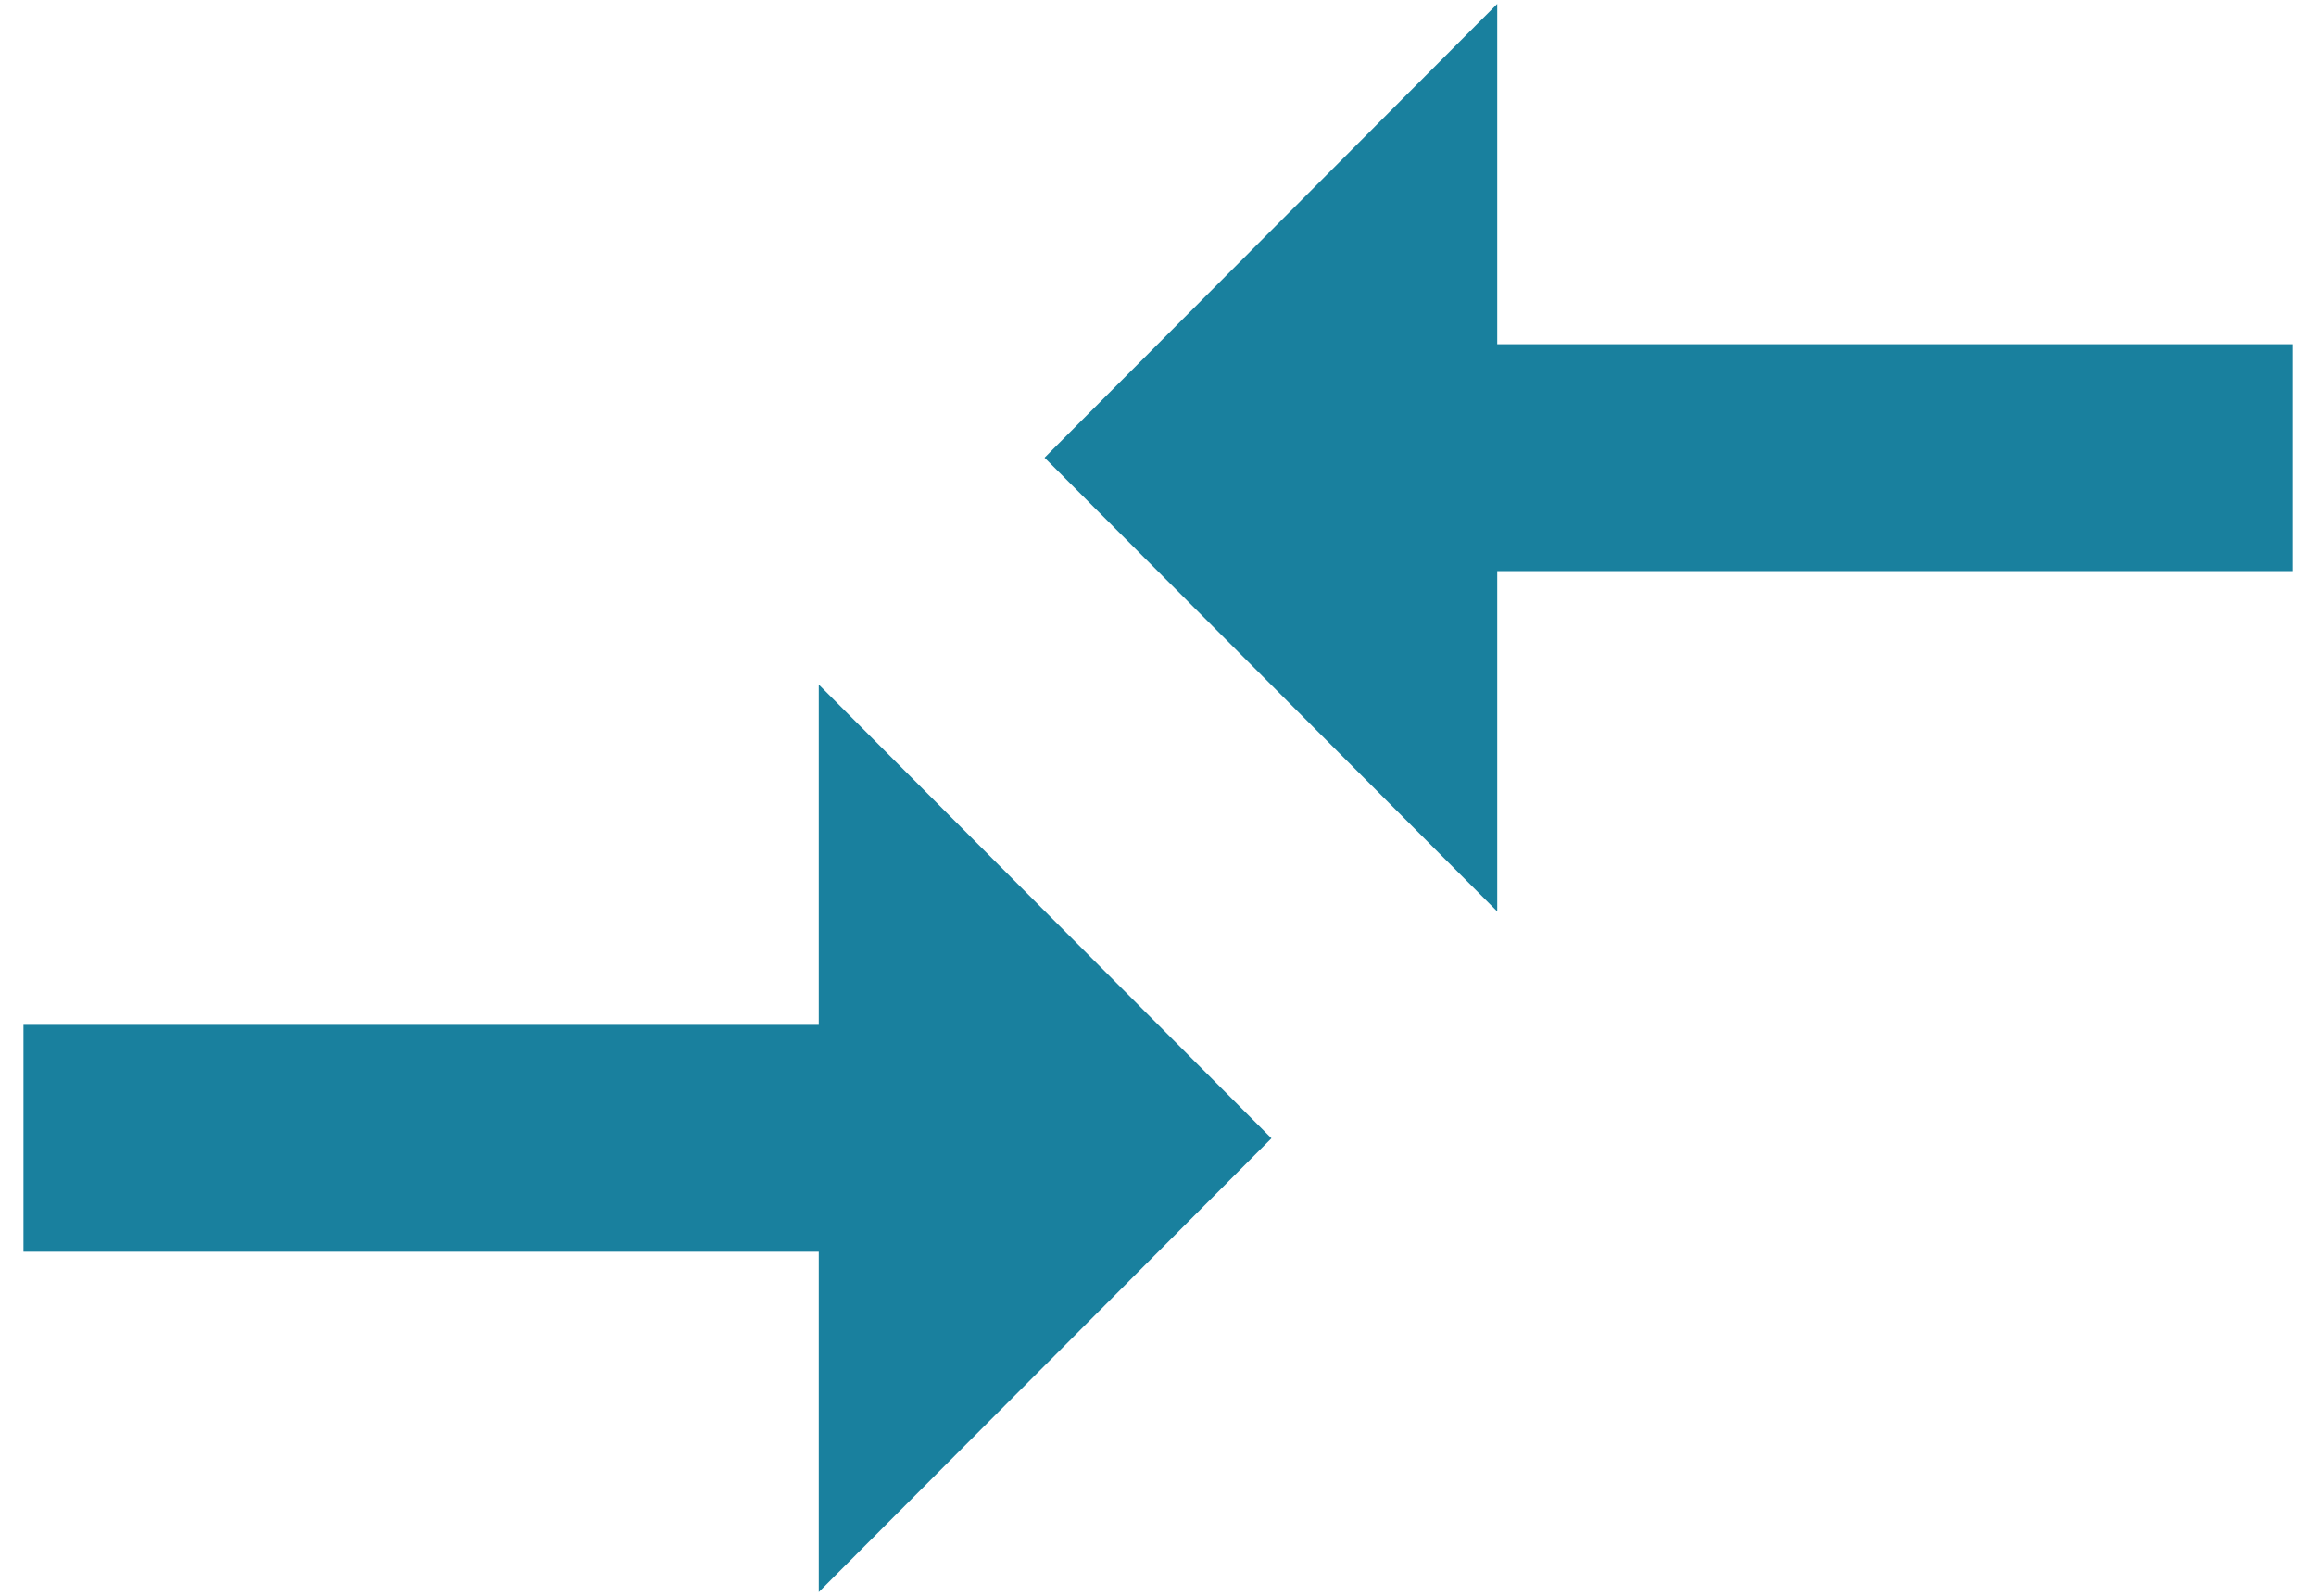 <svg width="74" height="51" viewBox="0 0 74 51" fill="none" xmlns="http://www.w3.org/2000/svg">
<path d="M26.161 32.75H0.75V40H26.161V50.875L40.625 36.375L26.161 21.875V32.75ZM47.839 29.125V18.25H73.25V11H47.839V0.125L33.375 14.625L47.839 29.125Z" fill="#19809E"/>
</svg>
